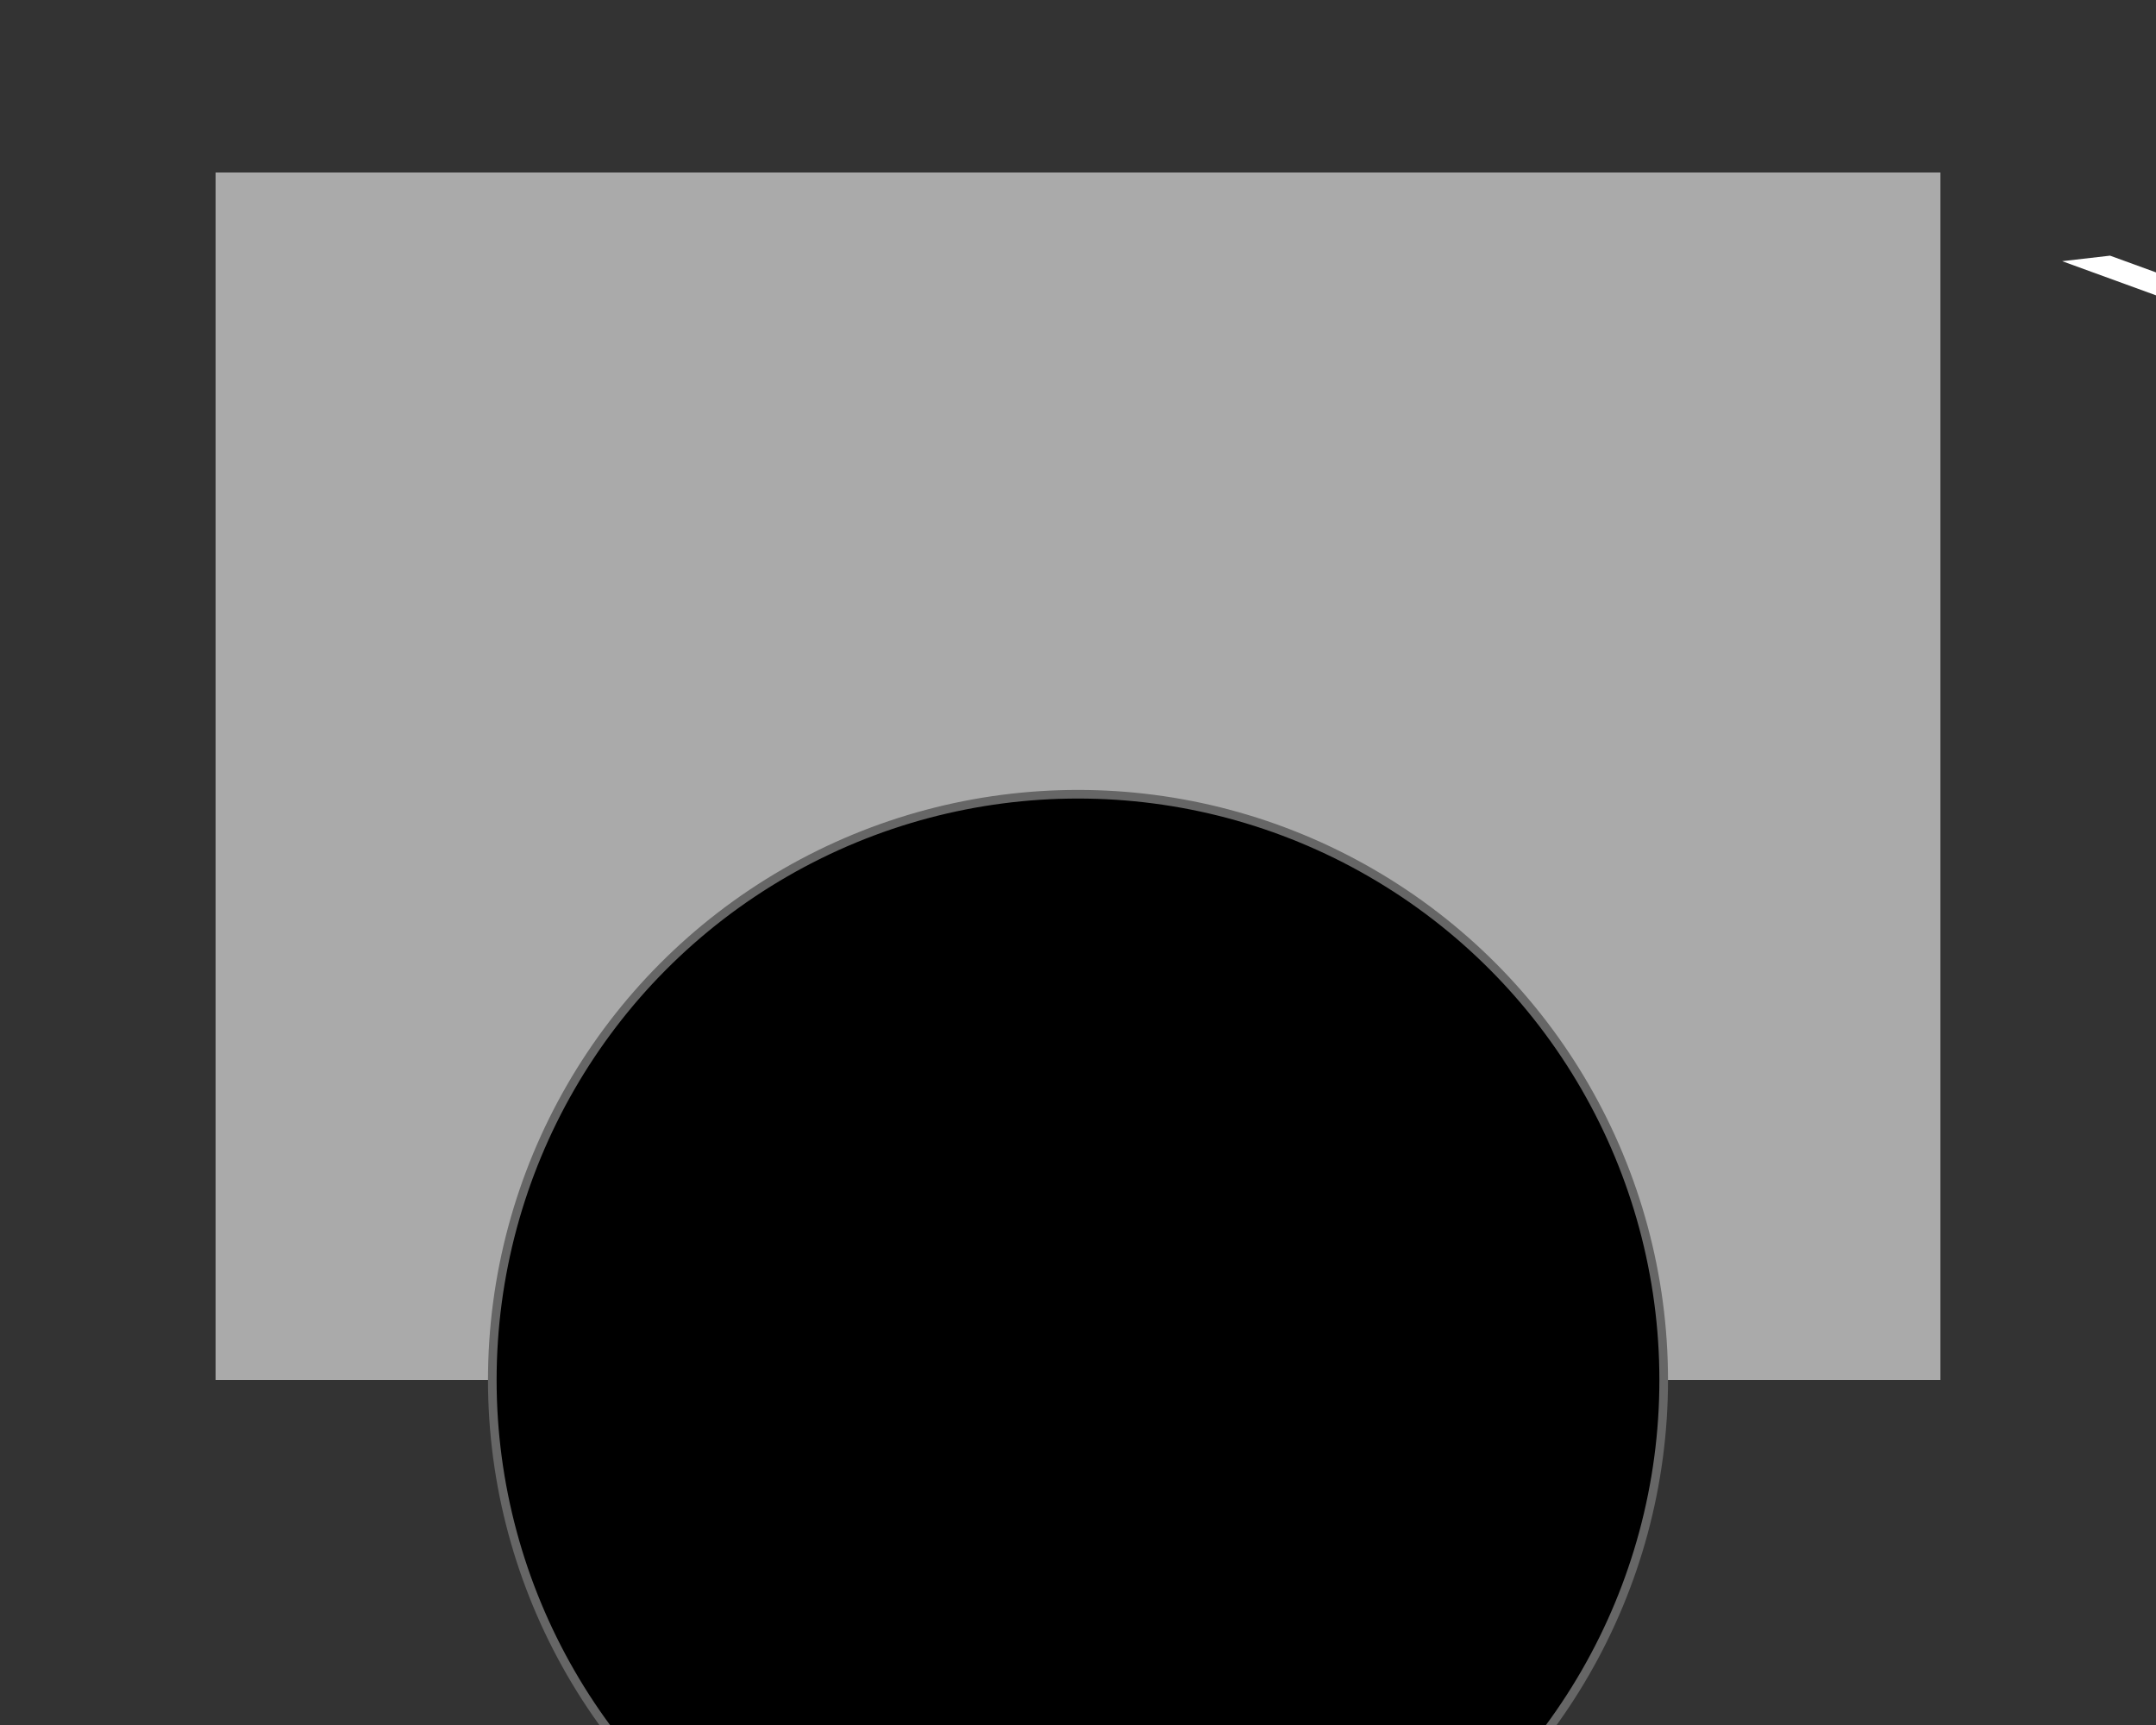 <svg width="500" height="400" xmlns="http://www.w3.org/2000/svg">
  <rect width="100%" height="100%" fill="#333333" stroke="none"/>
  <!-- Castle Wall -->
  <rect id="castle_wall" x="10%" y="10%" width="80%" height="70%" fill="#AAA"/>

  <!-- Moat (Masked to show only the outer edge) -->
  <mask id="moat_mask">
    <rect width="100%" height="100%" fill="white"/>
    <circle cx="50%" cy="80%" r="30%" fill="black"/>
  </mask>
  <circle class="moat" cx="50%" cy="80%" r="30%" stroke="#666" stroke-width="2" mask="url(#moat_mask)"/>

  <!-- Tower Arches (Masked to reveal gradually) -->
  <mask id="arches_mask">
    <linearGradient y1="0%" y2="100%">
      <stop offset="0%" stop-color="white"/>
      <stop offset="50%" stop-color="black"/>
      <stop offset="100%" stop-color="white"/>
    </linearGradient>
  </mask>
  <path class="tower_arches" d="M30% 20% Q40% 60%, 70% 20%" stroke="#666" stroke-width="5" mask="url(#arches_mask)"/>
  <path class="tower_arches" d="M70% 20% Q80% 60%, 90% 20%" stroke="#666" stroke-width="5" mask="url(#arches_mask)"/>

  <!-- Roof Line (Masked to reveal gradually like a wave) -->
  <mask id="roof_mask">
    <linearGradient y1="0%" y2="100%">
      <stop offset="0%" stop-color="white"/>
      <stop offset="50%" stop-color="black"/>
      <stop offset="100%" stop-color="white"/>
    </linearGradient>
  </mask>
  <path class="roof_line" d="M10% 20%, Q30% 70%, 90% 20%" stroke="#666" stroke-width="5" mask="url(#roof_mask)"/>

  <!-- Flags -->
  <polygon id="flags" points="85% 45, 87% 10%, 93% 10%, 95% 45" fill="#FFF" transform="rotate(20, 90%, 45%)"/>
  <!-- More flags can be added by duplicating the above polygon and adjusting its transform attribute -->
</svg>